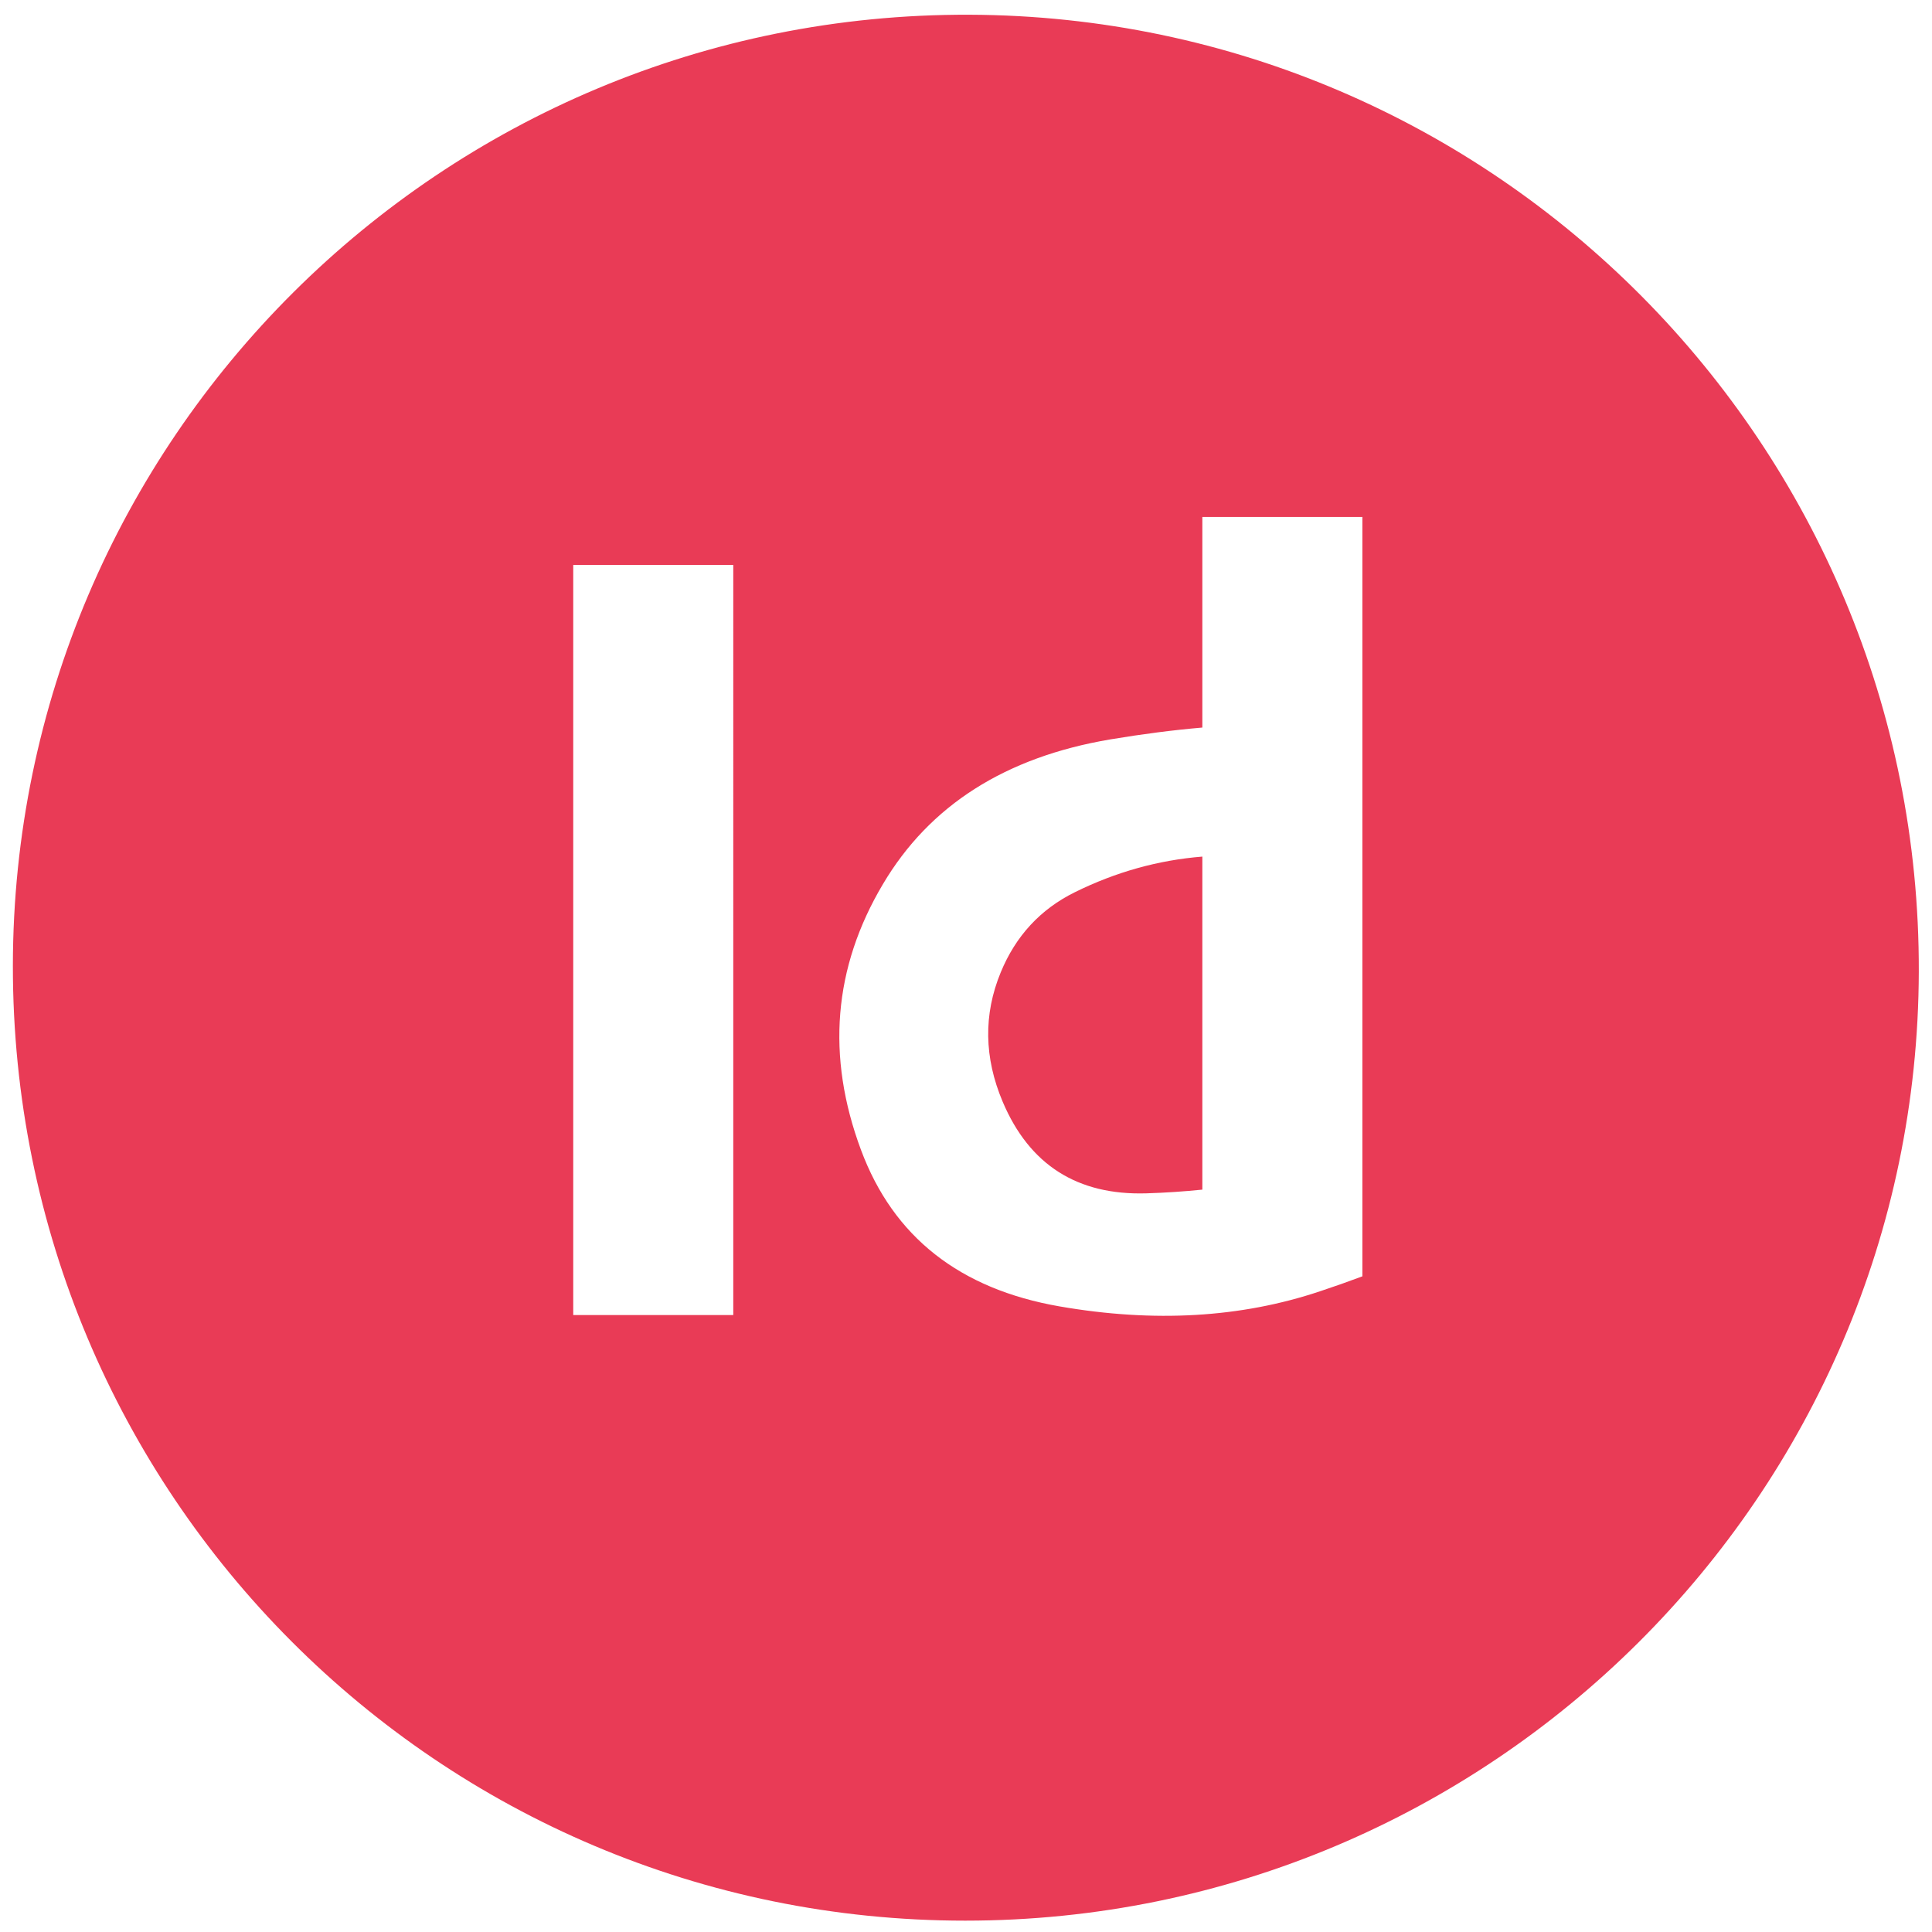 <?xml version="1.0" encoding="utf-8"?>
<!-- Generator: Adobe Illustrator 16.0.0, SVG Export Plug-In . SVG Version: 6.00 Build 0)  -->
<!DOCTYPE svg PUBLIC "-//W3C//DTD SVG 1.1//EN" "http://www.w3.org/Graphics/SVG/1.1/DTD/svg11.dtd">
<svg version="1.1" id="Solid" xmlns="http://www.w3.org/2000/svg" xmlns:xlink="http://www.w3.org/1999/xlink" x="0px" y="0px"
	 width="24px" height="24px" viewBox="0 0 24 24" enable-background="new 0 0 24 24" xml:space="preserve">
<path fill="#E93B56" d="M14.936,10.641c0,1.379,0,2.758,0,4.137c-0.227,0.023-0.459,0.039-0.695,0.046
	c-0.857,0.026-1.453-0.353-1.785-1.137c-0.232-0.548-0.24-1.085-0.025-1.607c0.186-0.453,0.494-0.786,0.922-0.997
	C13.859,10.833,14.387,10.685,14.936,10.641z"/>
<path fill="#E93B56" d="M11.99,23.859c-6.545,0-11.836-5.304-11.83-11.864C0.166,5.472,5.479,0.159,12.043,0.183
	c6.531,0.024,11.811,5.345,11.793,11.886C23.82,18.571,18.516,23.86,11.99,23.859z M7.121,16.336h1.988V7.018H7.121V16.336z
	 M14.936,9.038c-0.361,0.031-0.742,0.08-1.143,0.147c-1.303,0.22-2.246,0.819-2.826,1.8c-0.615,1.036-0.705,2.137-0.271,3.301
	c0.402,1.08,1.227,1.728,2.469,1.943c1.172,0.203,2.25,0.141,3.232-0.188c0.178-0.059,0.354-0.121,0.527-0.186
	c0-3.145,0-6.289,0-9.433c-0.662,0-1.326,0-1.988,0C14.936,7.294,14.936,8.167,14.936,9.038z"/>
</svg>
